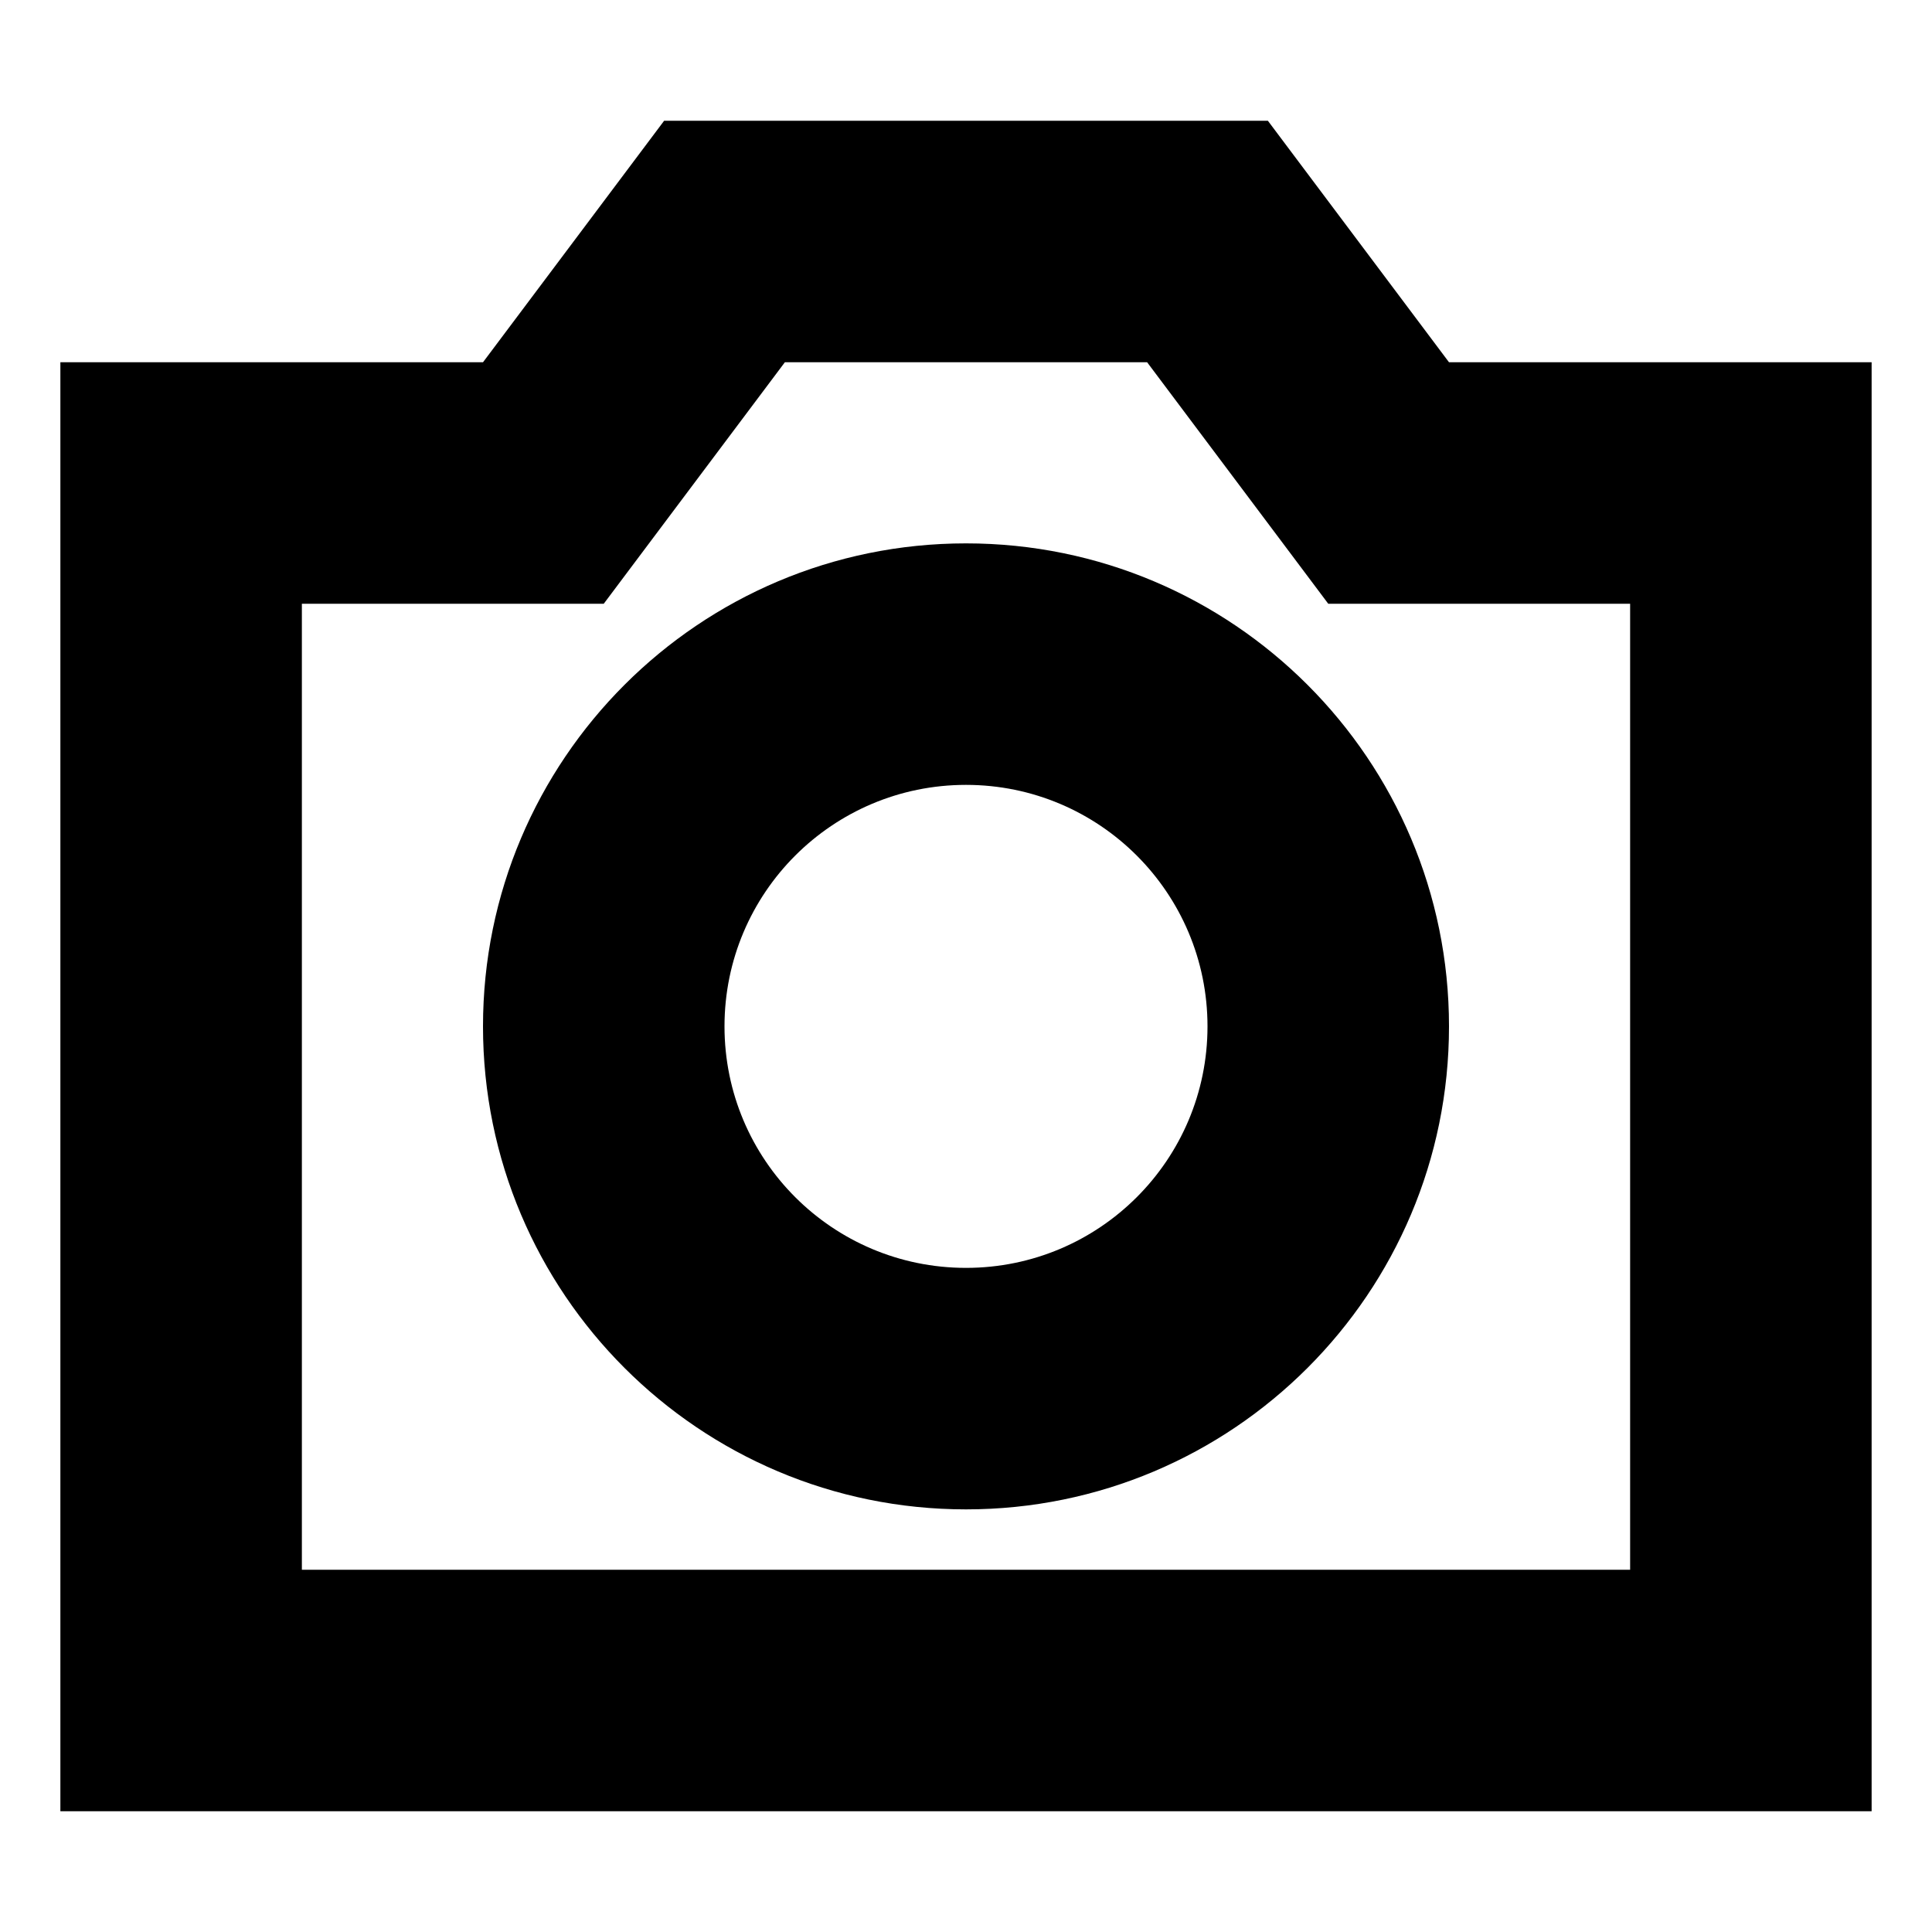 <svg width="16" height="16" viewBox="0 0 16 16" fill="none" xmlns="http://www.w3.org/2000/svg">
<path fill-rule="evenodd" clip-rule="evenodd" d="M0.5 3H4L5.5 1H10.5L12 3L15.5 3L15.5 15H0.5V3ZM5 5L6.5 3H9.5L11 5L13.5 5L13.5 13H2.5L2.5 5H5ZM10 8.5C10 9.605 9.105 10.5 8 10.5C6.895 10.5 6 9.605 6 8.5C6 7.395 6.895 6.5 8 6.5C9.105 6.5 10 7.395 10 8.5ZM12 8.5C12 10.709 10.209 12.5 8 12.5C5.791 12.5 4 10.709 4 8.5C4 6.291 5.791 4.5 8 4.5C10.209 4.5 12 6.291 12 8.5Z" fill="black"/>
</svg>
